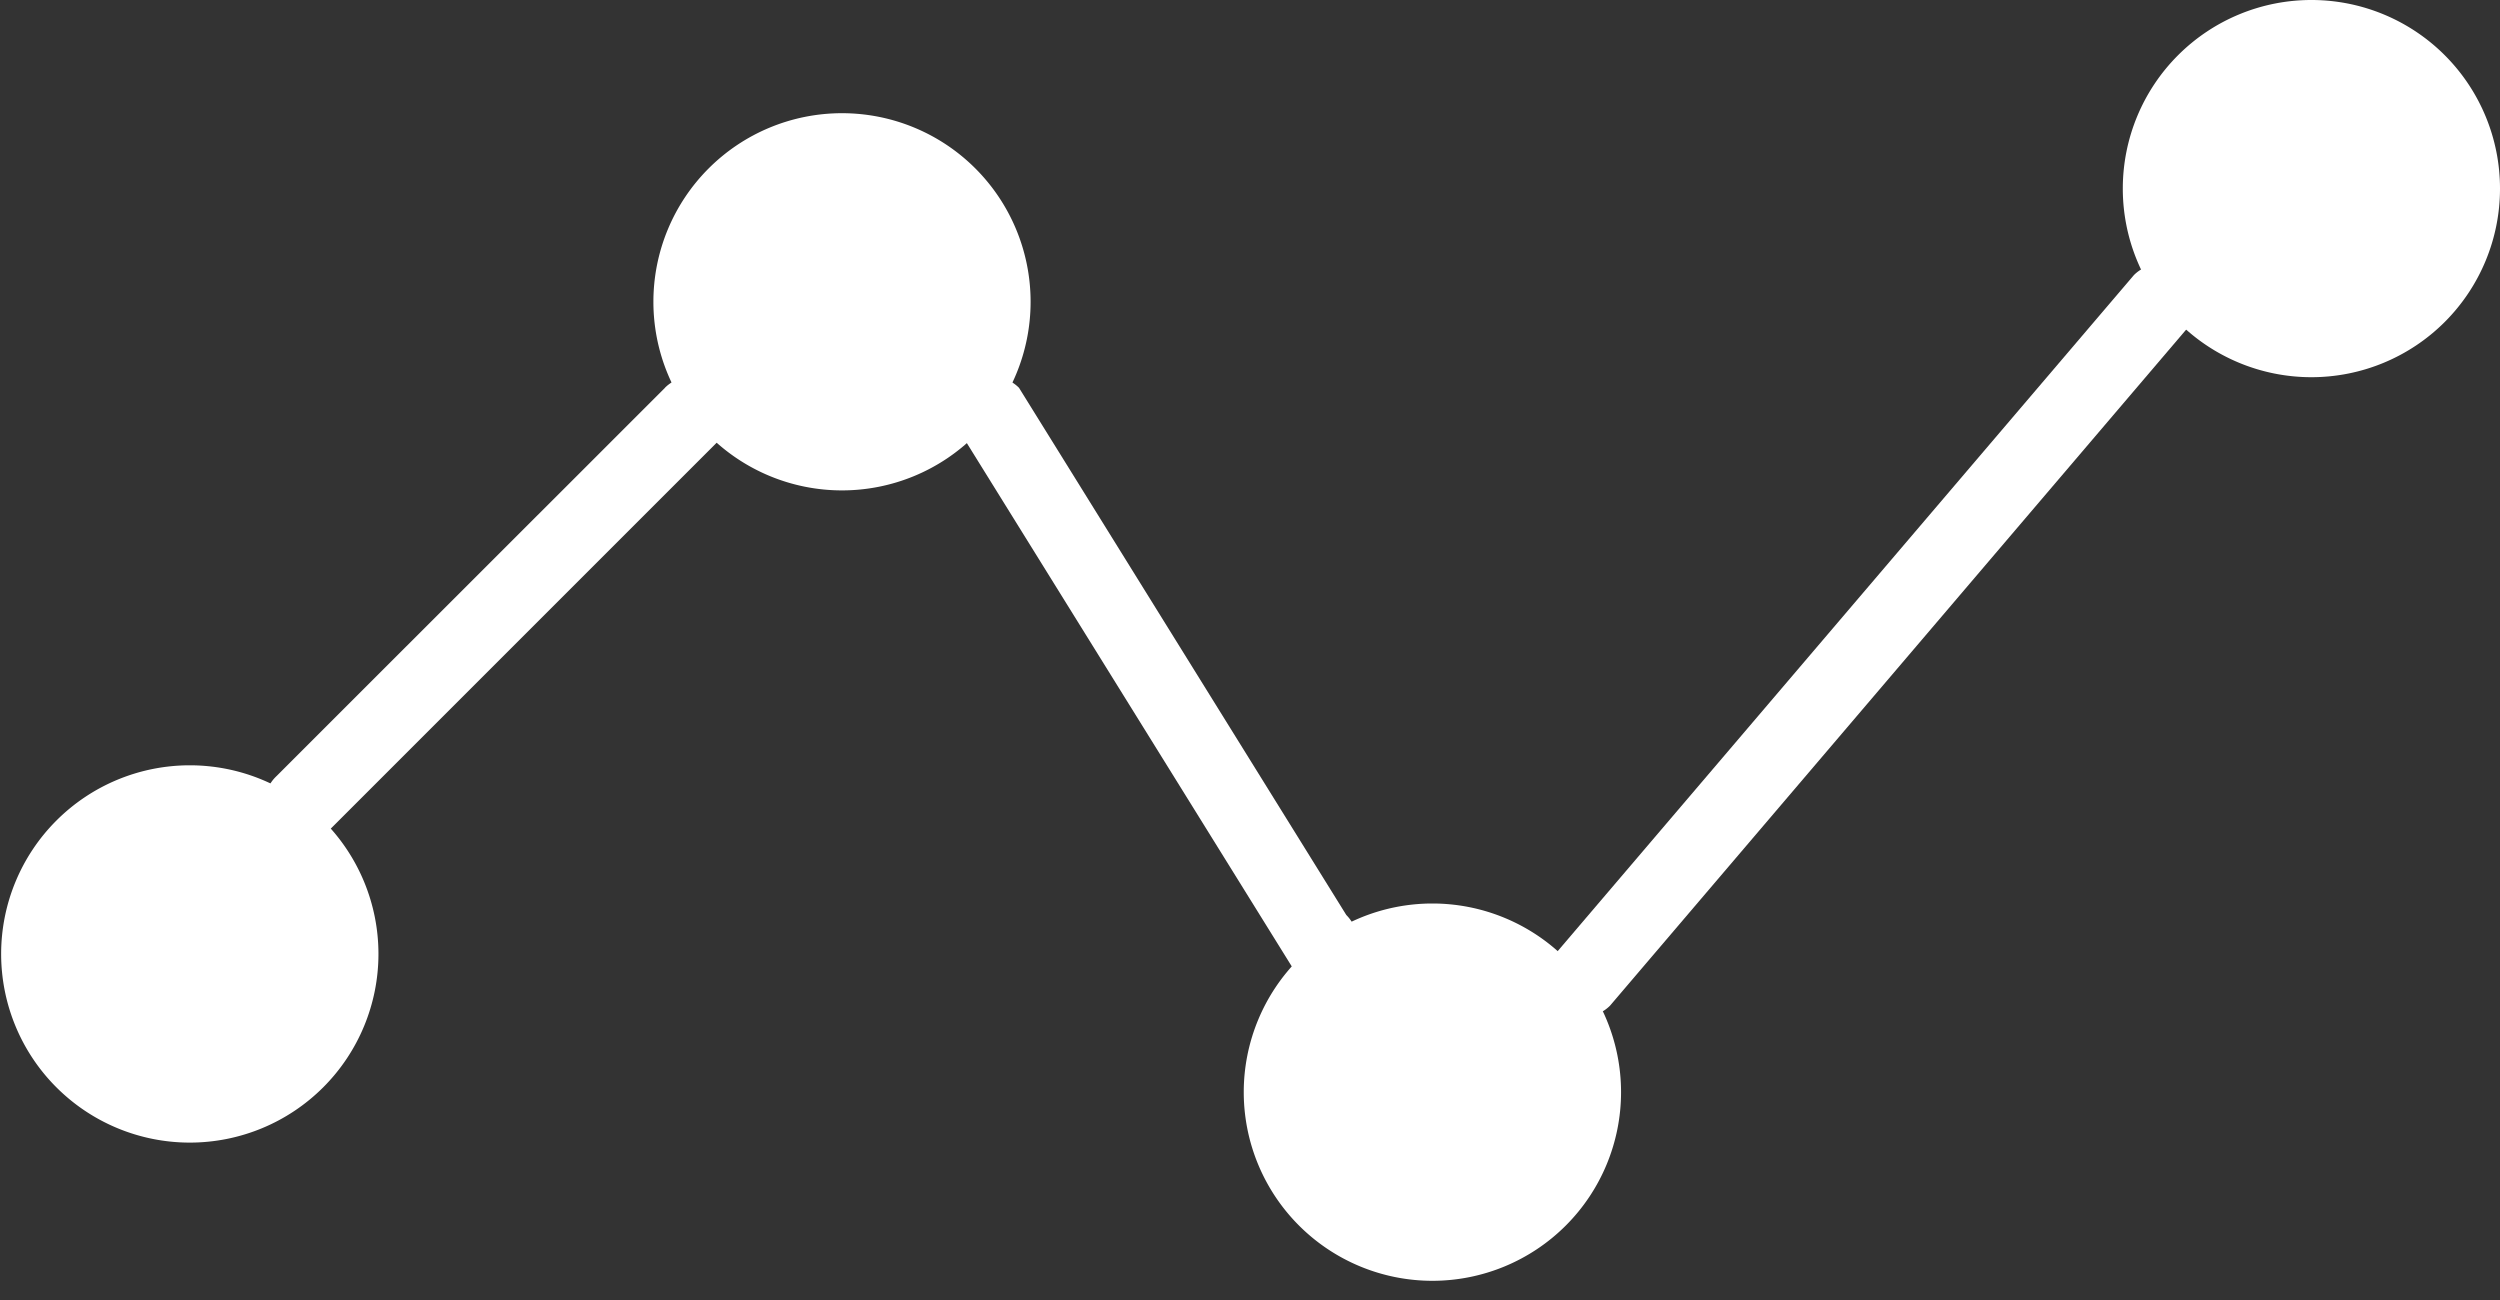 <svg xmlns="http://www.w3.org/2000/svg" xmlns:xlink="http://www.w3.org/1999/xlink" width="25" height="13" viewBox="0 0 25 13"><rect x="0" y="0" width="25" height="13" fill="#333333" stroke="none"/><defs><path id="ssdta" d="M26.65 587.878l-3.892 3.89a.375.375 0 0 0 0 .534.376.376 0 0 0 .534 0l3.891-3.891a.377.377 0 1 0-.534-.533z"/><path id="ssdtb" d="M30.19 587.878a.377.377 0 1 0-.534.533l3.274 5.273a.376.376 0 0 0 .533 0 .377.377 0 0 0 0-.534z"/><path id="ssdtc" d="M41.872 586.751a.377.377 0 0 0-.533 0l-5.772 6.772a.377.377 0 1 0 .533.534l5.772-6.773a.377.377 0 0 0 0-.533z"/><path id="ssdtd" d="M21.898 591.653a1.886 1.886 0 1 1 0 3.773 1.886 1.886 0 0 1 0-3.773z"/><path id="ssdte" d="M28.42 585.132a1.886 1.886 0 1 1 0 3.772 1.886 1.886 0 0 1 0-3.772z"/><path id="ssdtf" d="M43.114 584a1.886 1.886 0 1 1 0 3.772 1.886 1.886 0 0 1 0-3.772z"/><path id="ssdtg" d="M34.324 593.035a1.886 1.886 0 1 1 0 3.773 1.886 1.886 0 0 1 0-3.773z"/></defs><g><g transform="translate(-20 -584)"><use fill="#fff" xlink:href="#ssdta"/></g><g transform="translate(-20 -584)"><use fill="#fff" xlink:href="#ssdtb"/></g><g transform="translate(-20 -584)"><use fill="#fff" xlink:href="#ssdtc"/></g><g transform="translate(-20 -584)"><use fill="#fff" xlink:href="#ssdtd"/></g><g transform="translate(-20 -584)"><use fill="#fff" xlink:href="#ssdte"/></g><g transform="translate(-20 -584)"><use fill="#fff" xlink:href="#ssdtf"/></g><g transform="translate(-20 -584)"><use fill="#fff" xlink:href="#ssdtg"/></g></g></svg>